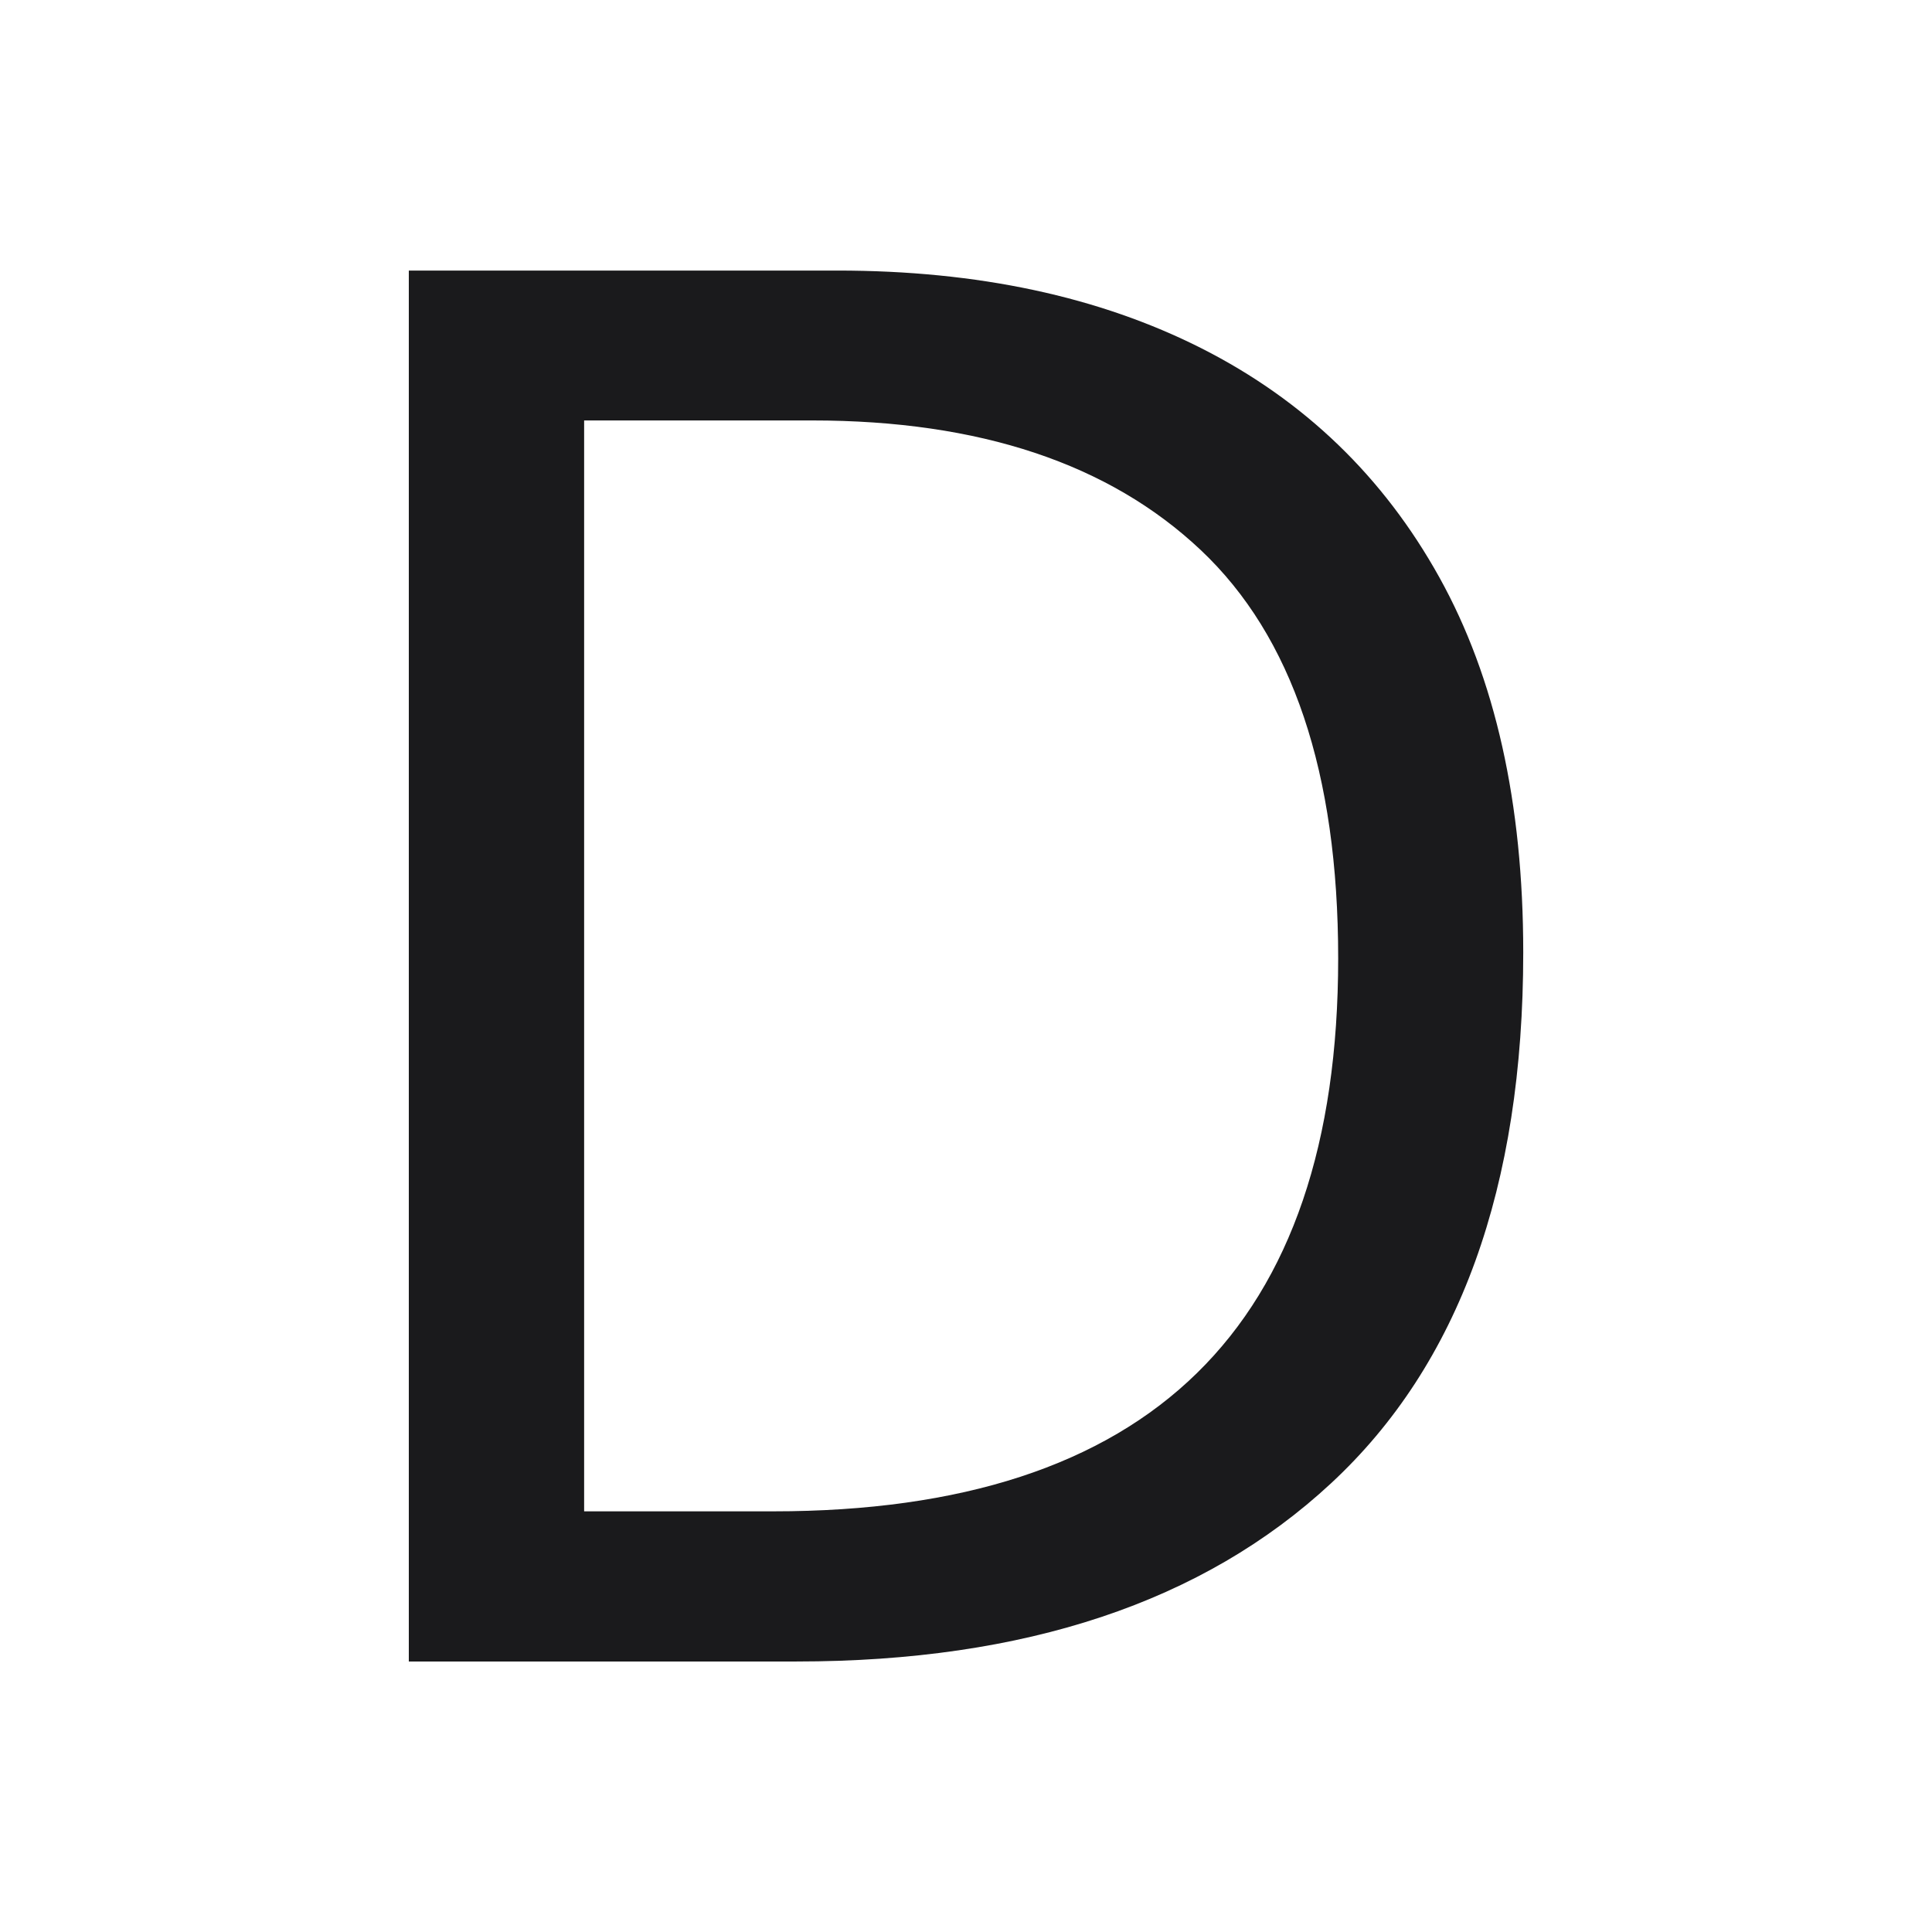 <svg width="71.408" height="71.408" viewBox="0 0 71.408 71.408" fill="none" xmlns="http://www.w3.org/2000/svg"><path d="M56.30 35.20L56.30 35.20L56.30 35.20Q56.30 48.23 49.20 54.82L49.20 54.82L49.20 54.82Q42.11 61.41 29.44 61.41L29.44 61.41L15.11 61.41L15.11 10L30.95 10L30.95 10Q38.73 10 44.42 12.88L44.42 12.88L44.42 12.88Q50.10 15.76 53.20 21.34L53.20 21.34L53.20 21.34Q56.30 26.92 56.30 35.20ZM49.46 35.42L49.46 35.42L49.46 35.42Q49.46 25.12 44.38 20.33L44.38 20.33L44.38 20.33Q39.30 15.54 30.02 15.54L30.02 15.54L21.59 15.54L21.59 55.86L28.58 55.86L28.58 55.86Q49.46 55.86 49.46 35.42Z" fill="#1A1A1C"></path></svg>